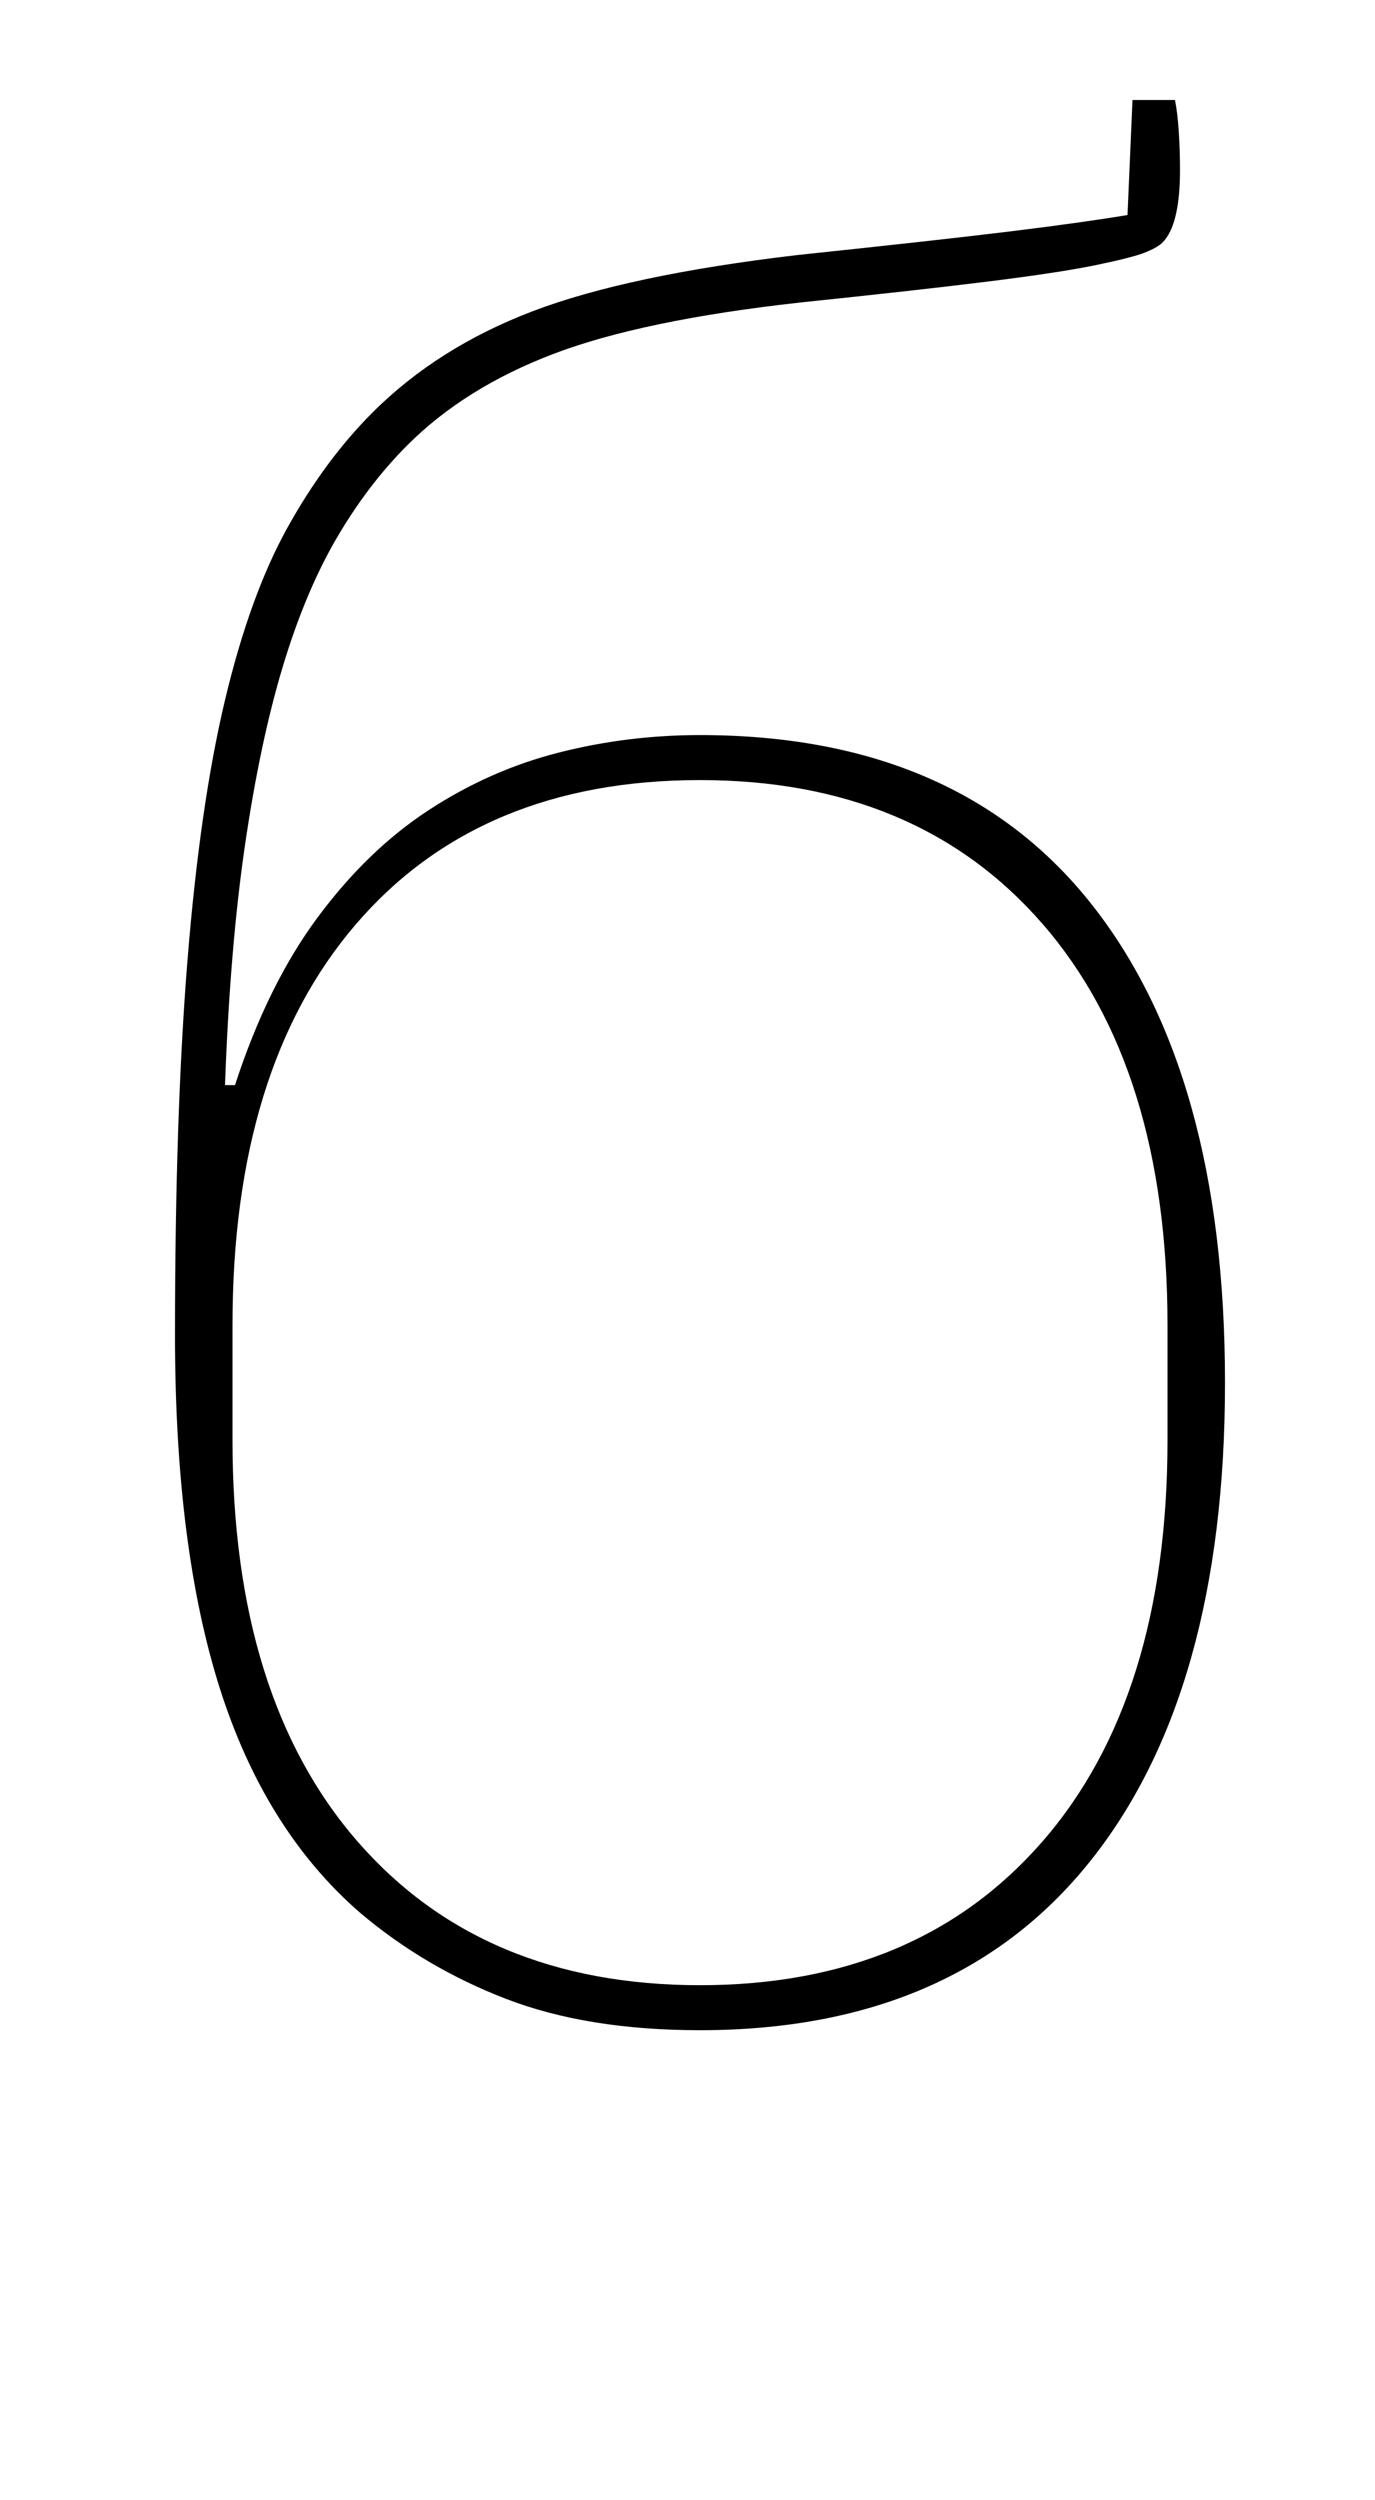 <?xml version="1.0" standalone="no"?>
<!DOCTYPE svg PUBLIC "-//W3C//DTD SVG 1.1//EN" "http://www.w3.org/Graphics/SVG/1.1/DTD/svg11.dtd" >
<svg xmlns="http://www.w3.org/2000/svg" xmlns:xlink="http://www.w3.org/1999/xlink" version="1.1" viewBox="-10 0 550 1000">
  <g transform="matrix(1 0 0 -1 0 800)">
   <path fill="currentColor"
d="M270 -12q-45 0 -77.5 12.5t-58.5 34.5q-38 33 -56 89.5t-18 141.5q0 88 5 150t15 104t25 69t34 46q26 26 64 40.5t106 22.5q57 6 85.5 9.5t46.5 6.5l2 46h17q1 -5 1.5 -12.5t0.5 -15.5q0 -22 -7 -29q-2 -2 -7 -4t-19.5 -5t-42.5 -6.5t-76 -8.5q-63 -7 -98.5 -20.5
t-58.5 -36.5q-16 -16 -28.5 -37.5t-21.5 -51.5t-15 -71t-8 -96h4q13 40 33 67t44.5 43t52 23t56.5 7q103 0 156.5 -67.5t53.5 -191.5t-54 -191.5t-156 -67.5zM270 6q87 0 137 57.5t50 160.5v46q0 103 -50 160.5t-137 57.5q-88 0 -137.5 -57.5t-49.5 -160.5v-46
q0 -103 50 -160.5t137 -57.5z" />
  </g>

</svg>
